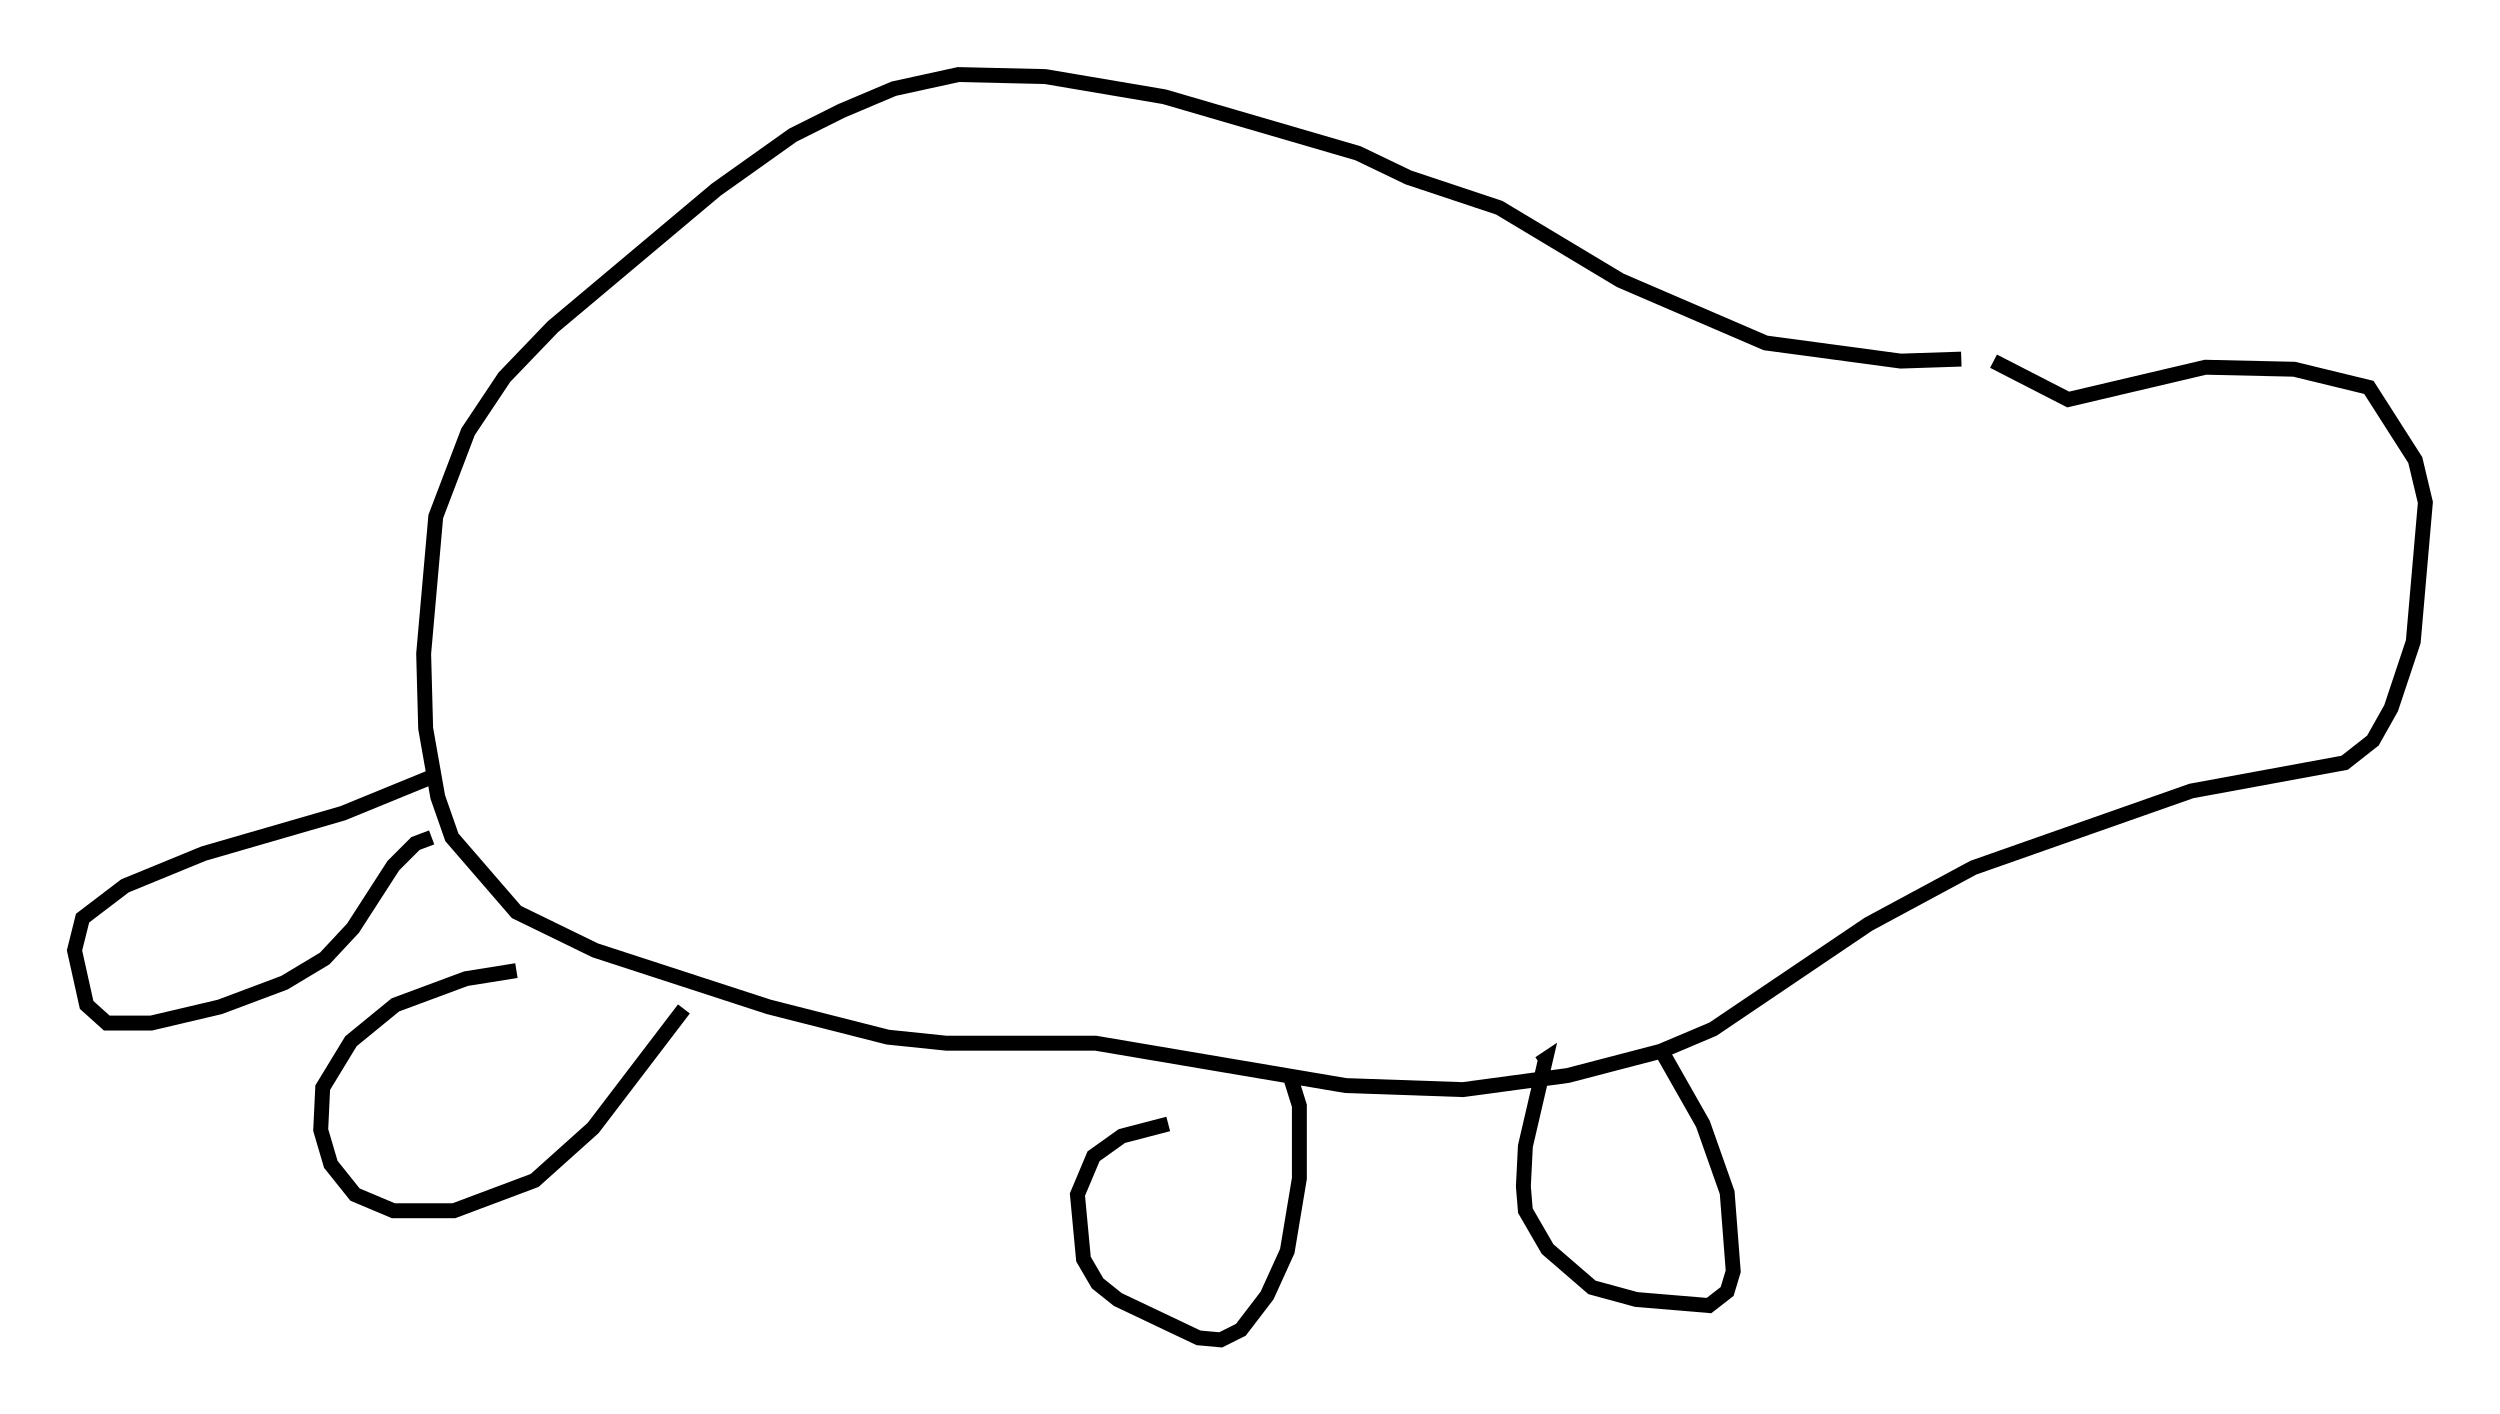 <?xml version="1.0" encoding="utf-8" ?>
<svg baseProfile="full" height="94.843" version="1.1" width="167.644" xmlns="http://www.w3.org/2000/svg" xmlns:ev="http://www.w3.org/2001/xml-events" xmlns:xlink="http://www.w3.org/1999/xlink"><defs /><rect fill="white" height="94.843" width="167.644" x="0" y="0" /><path d="M134.227, 23.268 m-2.706, 0.812 l-4.059, 0.135 -9.066, -1.218 l-9.743, -4.195 -8.119, -4.871 l-6.089, -2.03 -3.383, -1.624 l-12.99, -3.789 -7.984, -1.353 l-5.819, -0.135 -4.33, 0.947 l-3.518, 1.488 -3.248, 1.624 l-5.142, 3.654 -10.961, 9.202 l-3.248, 3.383 -2.436, 3.654 l-2.165, 5.683 -0.812, 9.202 l0.135, 5.007 0.812, 4.601 l0.947, 2.706 4.33, 5.007 l5.277, 2.571 11.637, 3.789 l7.984, 2.03 3.924, 0.406 l10.013, 0.0 16.779, 2.842 l7.848, 0.271 7.036, -0.947 l6.225, -1.624 3.518, -1.488 l10.419, -7.036 7.036, -3.789 l14.614, -5.142 10.284, -1.894 l1.894, -1.488 1.218, -2.165 l1.488, -4.465 0.812, -9.337 l-0.677, -2.842 -3.112, -4.871 l-5.007, -1.218 -5.954, -0.135 l-9.202, 2.165 -5.007, -2.571 m-22.327, 46.143 l2.842, 5.007 1.624, 4.601 l0.406, 5.277 -0.406, 1.353 l-1.218, 0.947 -4.871, -0.406 l-2.977, -0.812 -2.977, -2.571 l-1.488, -2.571 -0.135, -1.624 l0.135, -2.706 1.353, -5.819 l-0.406, 0.271 m-16.779, 0.677 l0.677, 2.165 0.0, 4.871 l-0.812, 4.871 -1.353, 2.977 l-1.759, 2.3 -1.353, 0.677 l-1.488, -0.135 -5.413, -2.571 l-1.353, -1.083 -0.947, -1.624 l-0.406, -4.33 1.083, -2.571 l1.894, -1.353 3.112, -0.812 m-32.476, -7.713 l-6.089, 7.984 -3.924, 3.518 l-5.413, 2.03 -4.059, 0.0 l-2.571, -1.083 -1.624, -2.03 l-0.677, -2.3 0.135, -2.842 l1.894, -3.112 2.977, -2.436 l4.736, -1.759 3.383, -0.541 m-5.683, -12.99 l-5.954, 2.436 -9.337, 2.706 l-5.277, 2.165 -2.842, 2.165 l-0.541, 2.165 0.812, 3.654 l1.353, 1.218 2.977, 0.0 l4.601, -1.083 4.33, -1.624 l2.706, -1.624 1.894, -2.03 l2.706, -4.195 1.488, -1.488 l1.083, -0.406 " fill="none" stroke="black" stroke-width="1" /></svg>